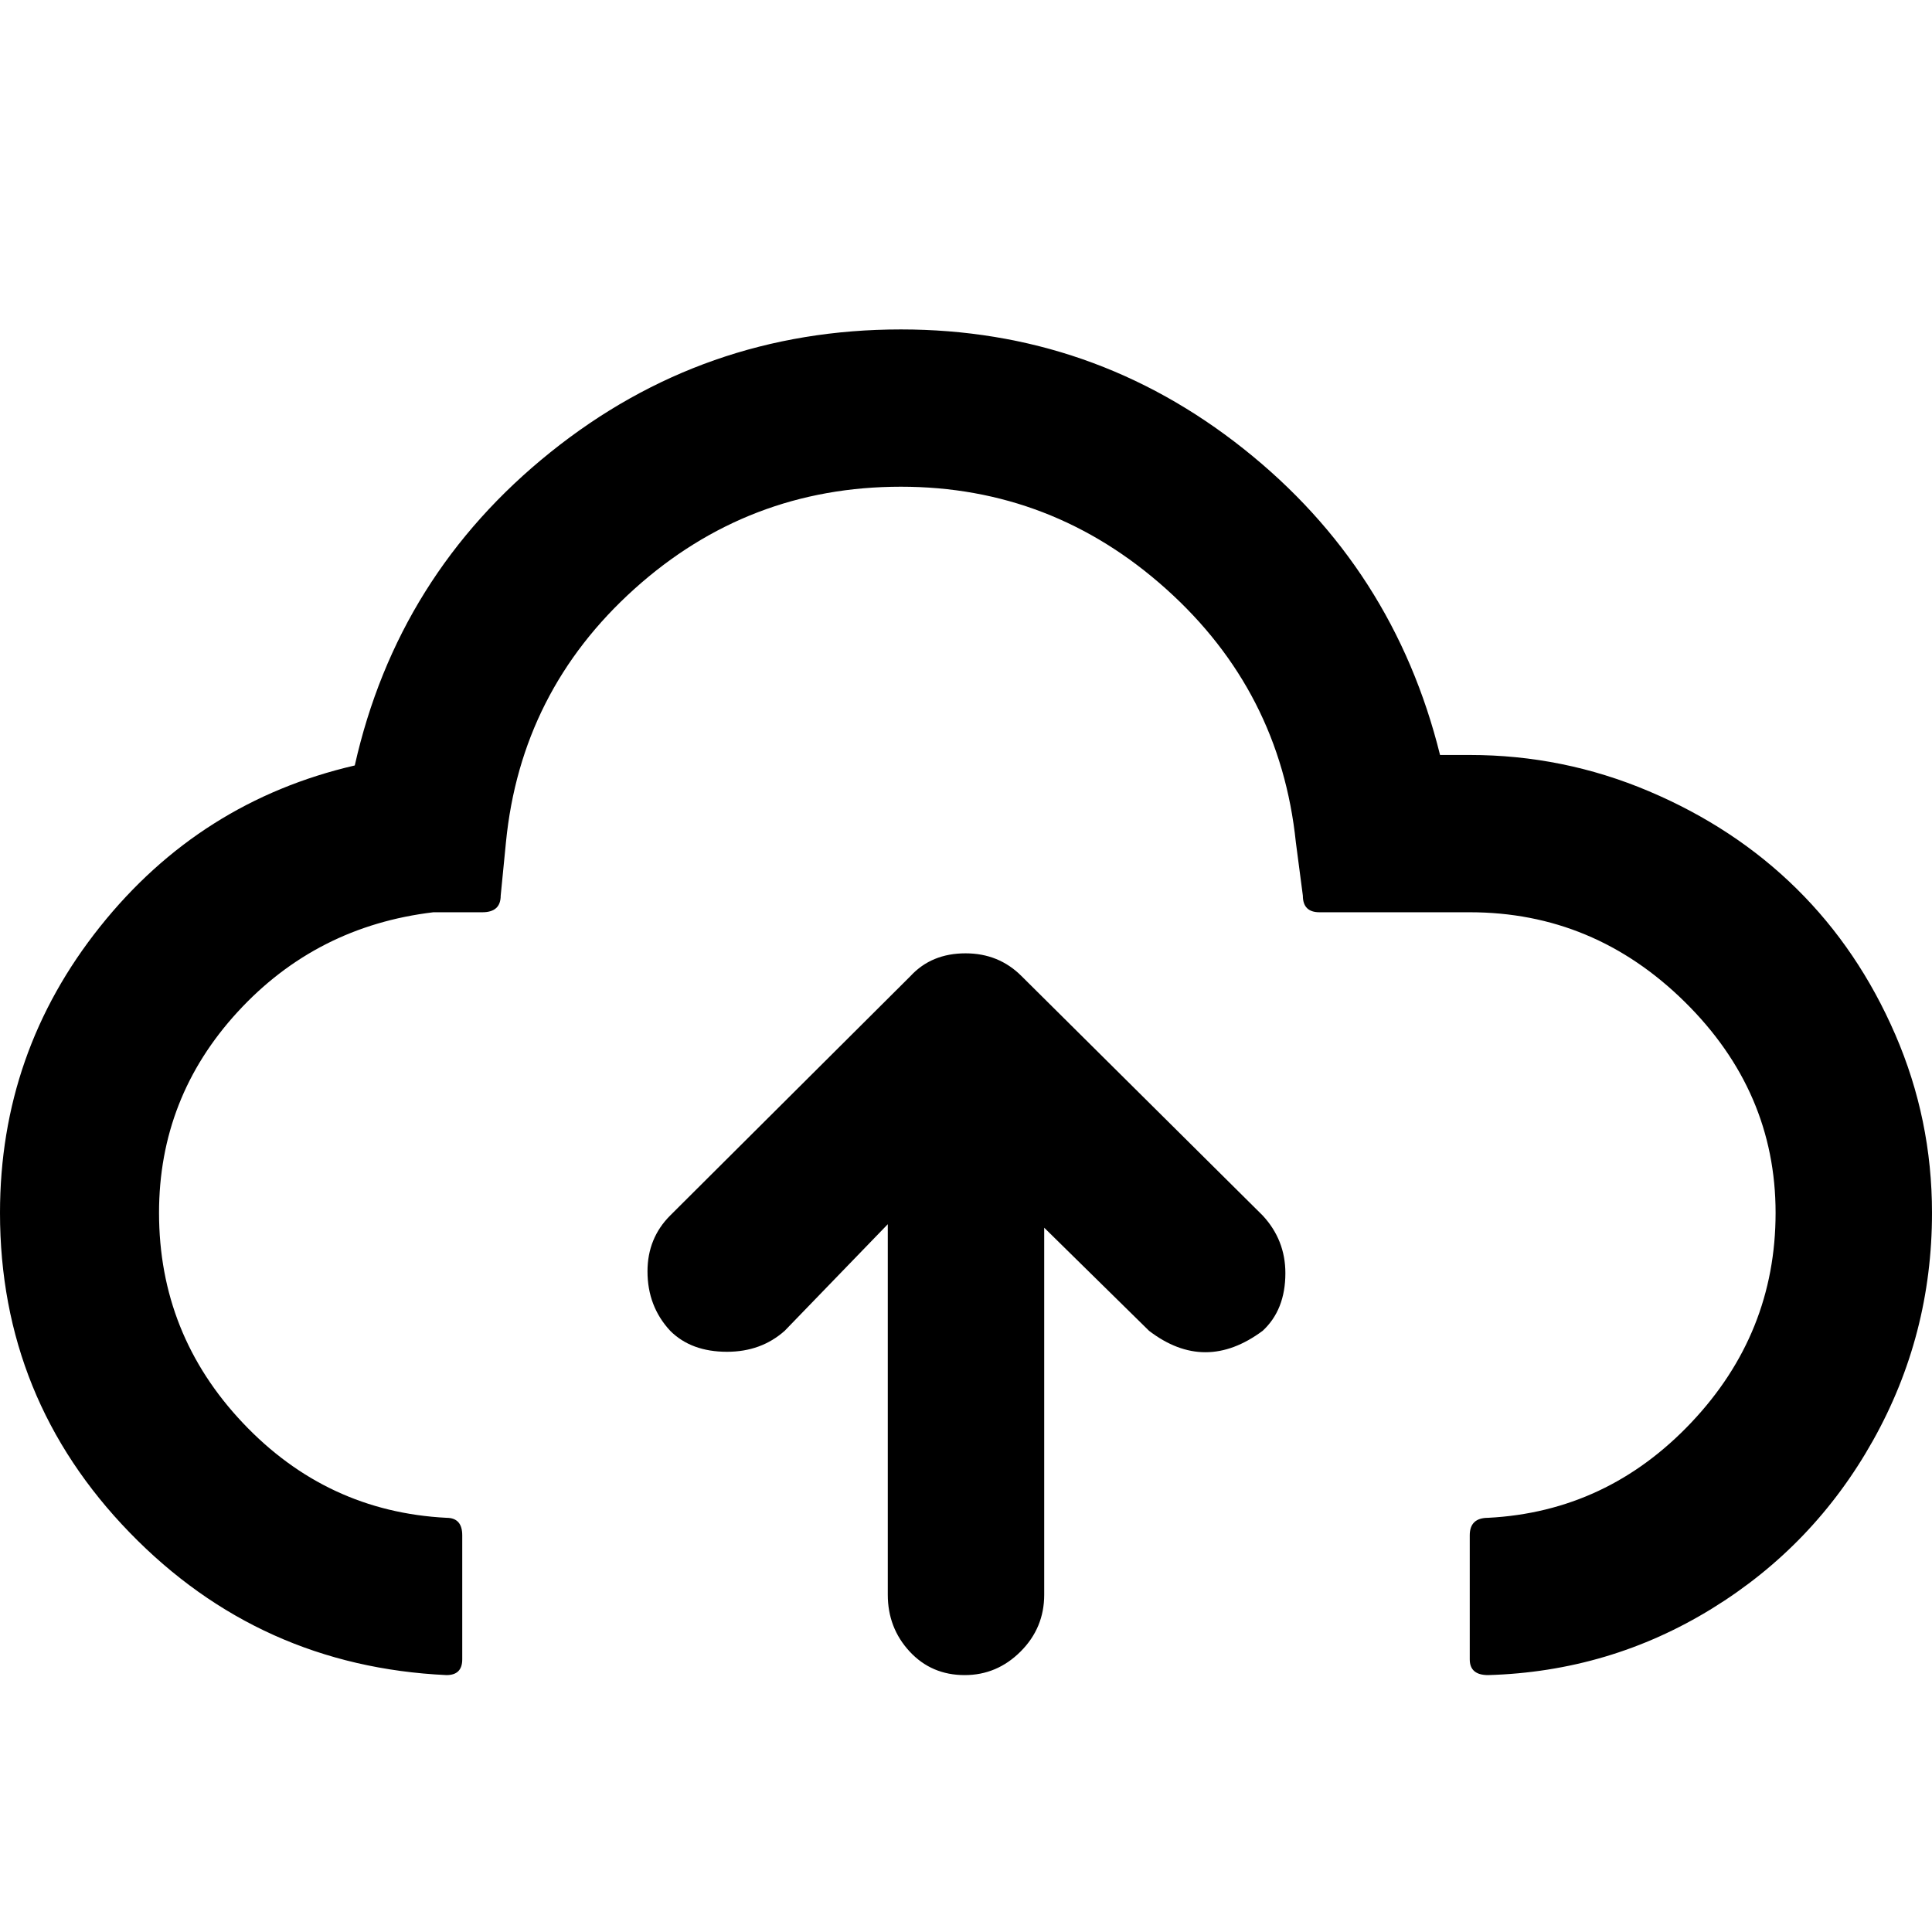 <svg width="64" height="64" viewBox="0 0 2211 2211" xmlns="http://www.w3.org/2000/svg"><path d="M0 1388q0 213 148.5 366T511 1917q18 0 18-18v-142q0-20-18-20-137-7-233-108.5T182 1388q0-132 90-230t224-114h56q21 0 21-19l6-61q17-173 147-290t305-117q173 0 303.5 117T1483 964l8 61q0 19 19 19h172q142 0 246 102.5t104 241.5q0 138-96.5 240T1703 1737q-21 0-21 20v142q0 18 21 18 139-4 256-76t184.5-192.5T2211 1388q0-107-42-204t-113-167-169-111.5-205-41.5h-34q-53-214-225-350.5T1031 377q-226 0-401 140.5T406 876q-177 41-291.5 184.5T0 1388zm741 67q0 40 26 68 24 24 65 24 39 0 66-24l118-122v424q0 38 25 65t63 27q37 0 64-27t27-65v-420l120 118q64 49 130 0 26-24 26-66 0-38-26-66l-276-274q-26-26-64-26-39 0-63 26l-275 274q-26 26-26 64z"/></svg>